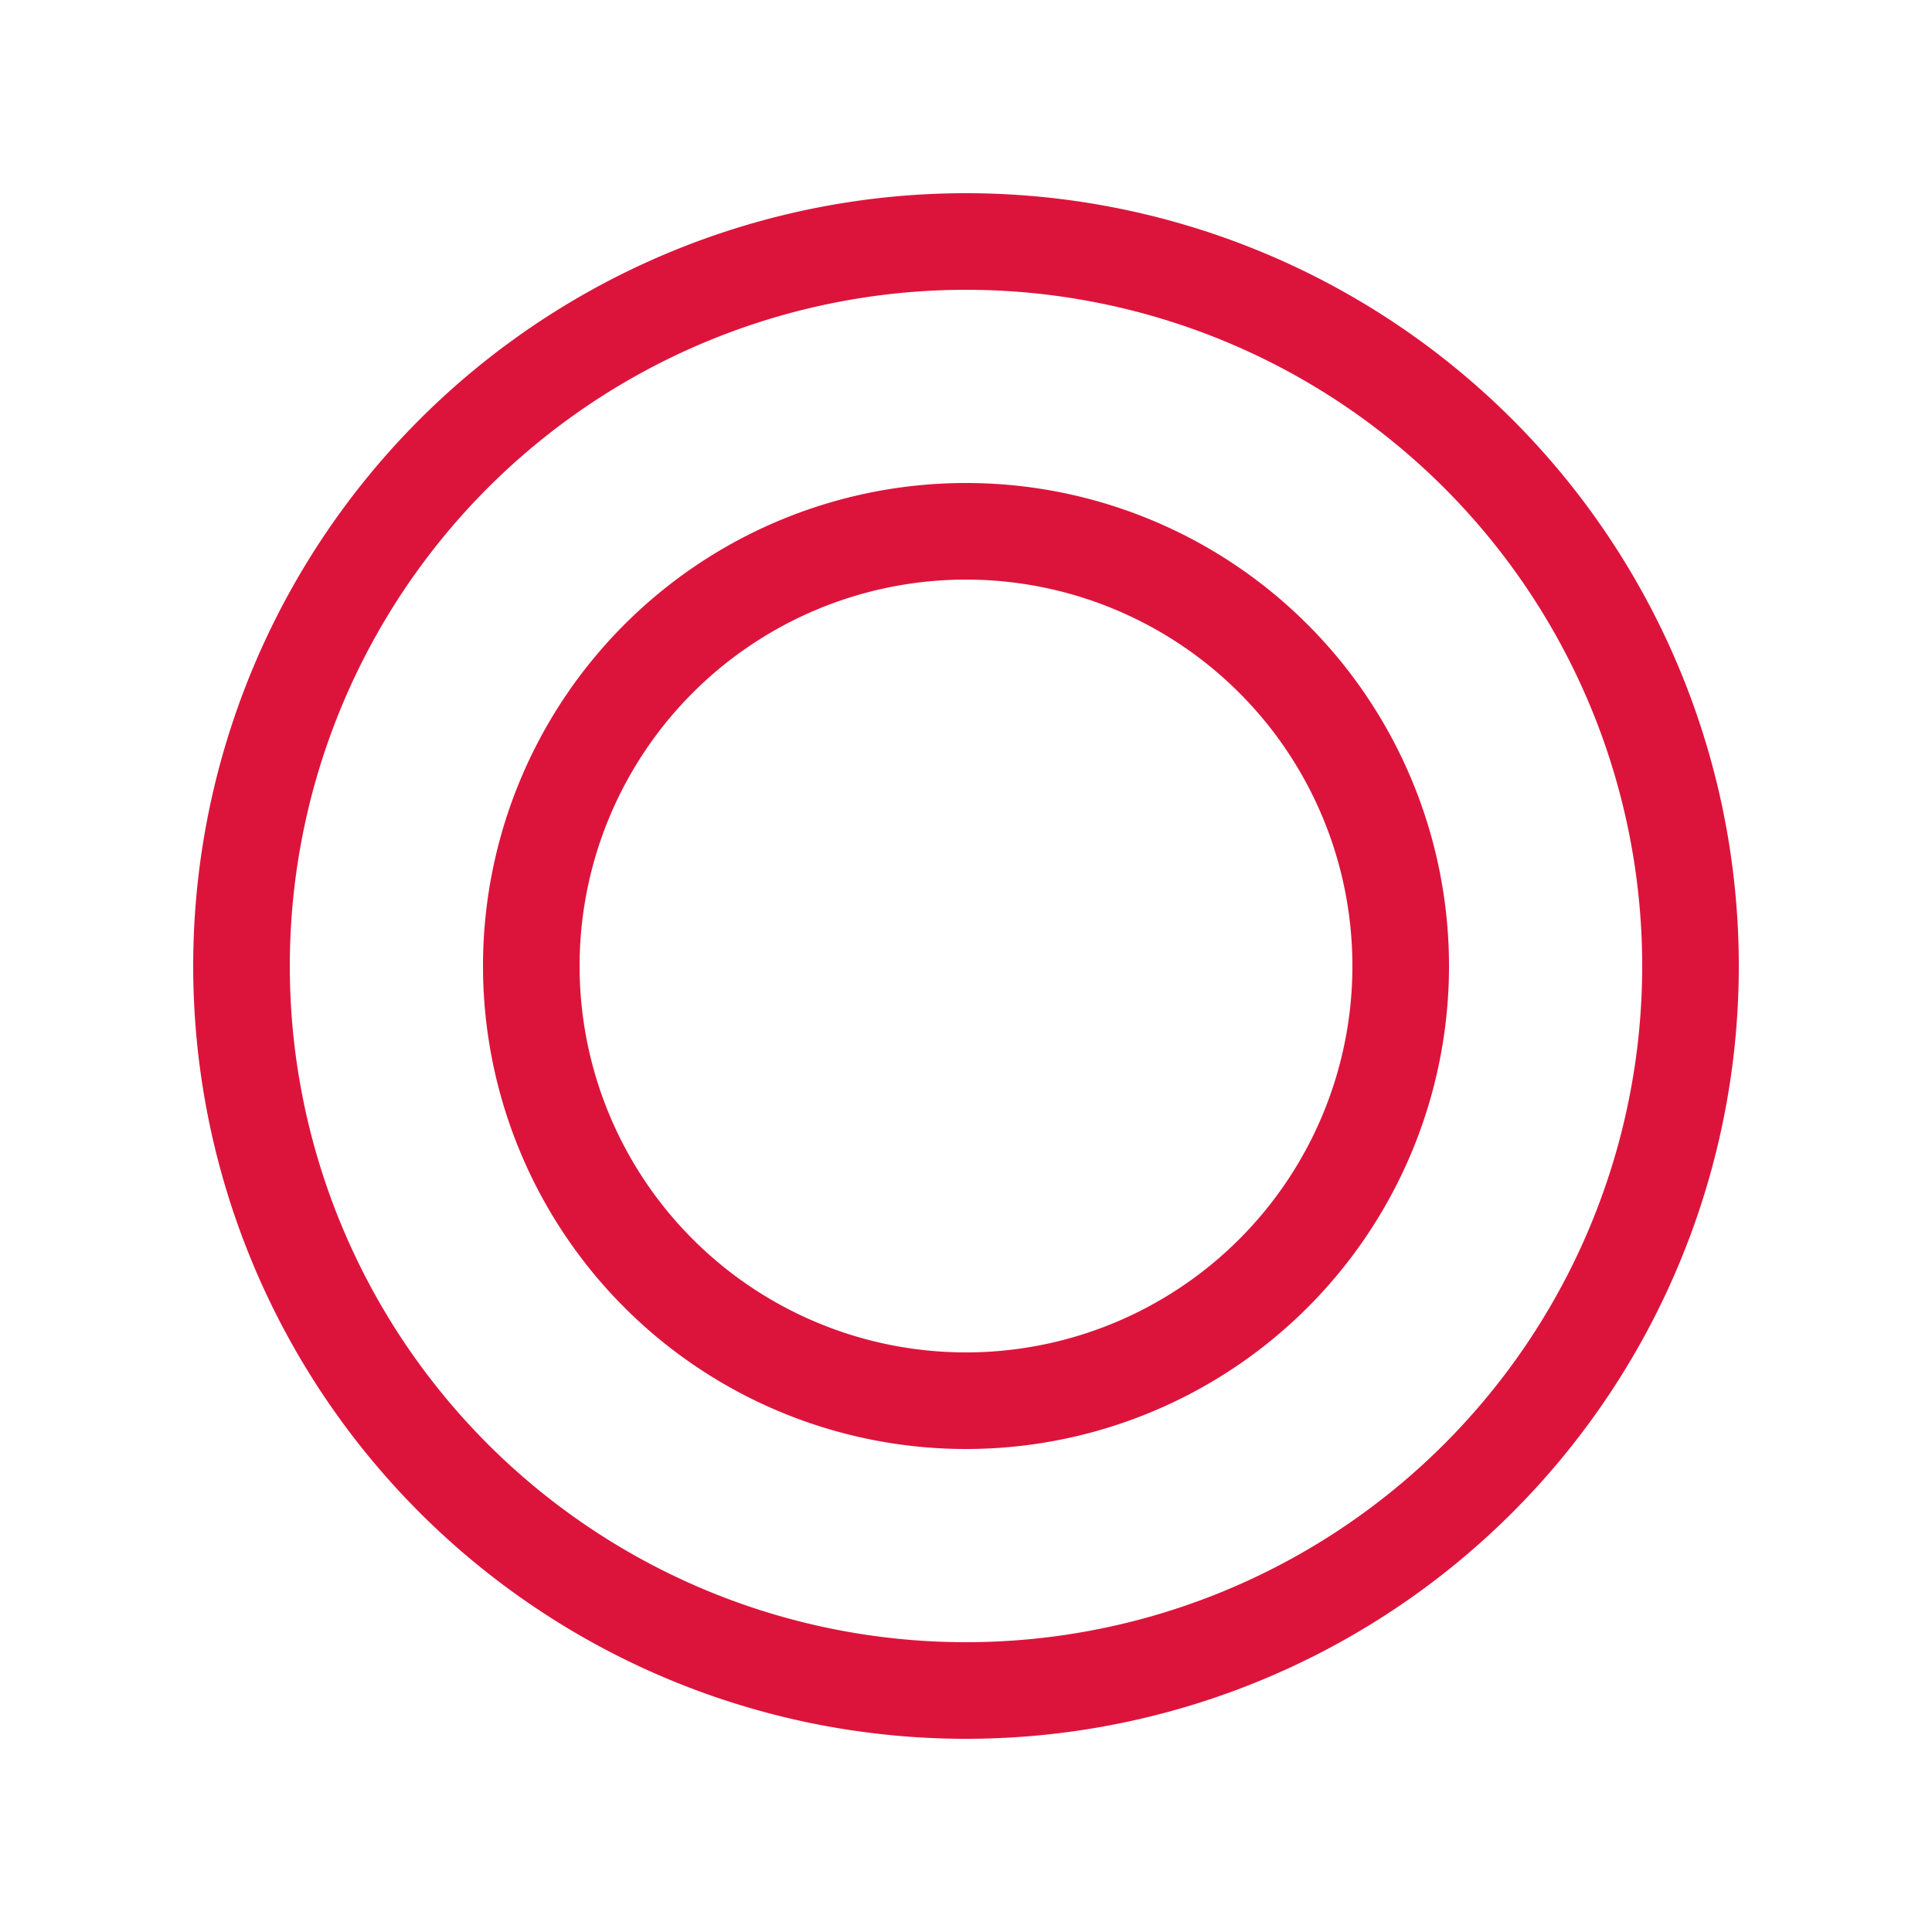 <svg width="5" height="5" viewBox="0 0 5 5" xmlns="http://www.w3.org/2000/svg">
  <path
    d="
    M 0 0
    m 2.5 2.5
    m  0 -1.125
    a 1.125 1.125 0 0 1 0 2.25
    a 1.125 1.125 0 0 1 0 -2.25
    m  0 1.125
    m  0 -1.875
    a 1.875 1.875 0 0 1 0 3.75
    a 1.875 1.875 0 0 1 0 -3.75"
    stroke="rgb(220, 20, 60)"
    stroke-width="0.25"
    fill="none"
  />
</svg>
